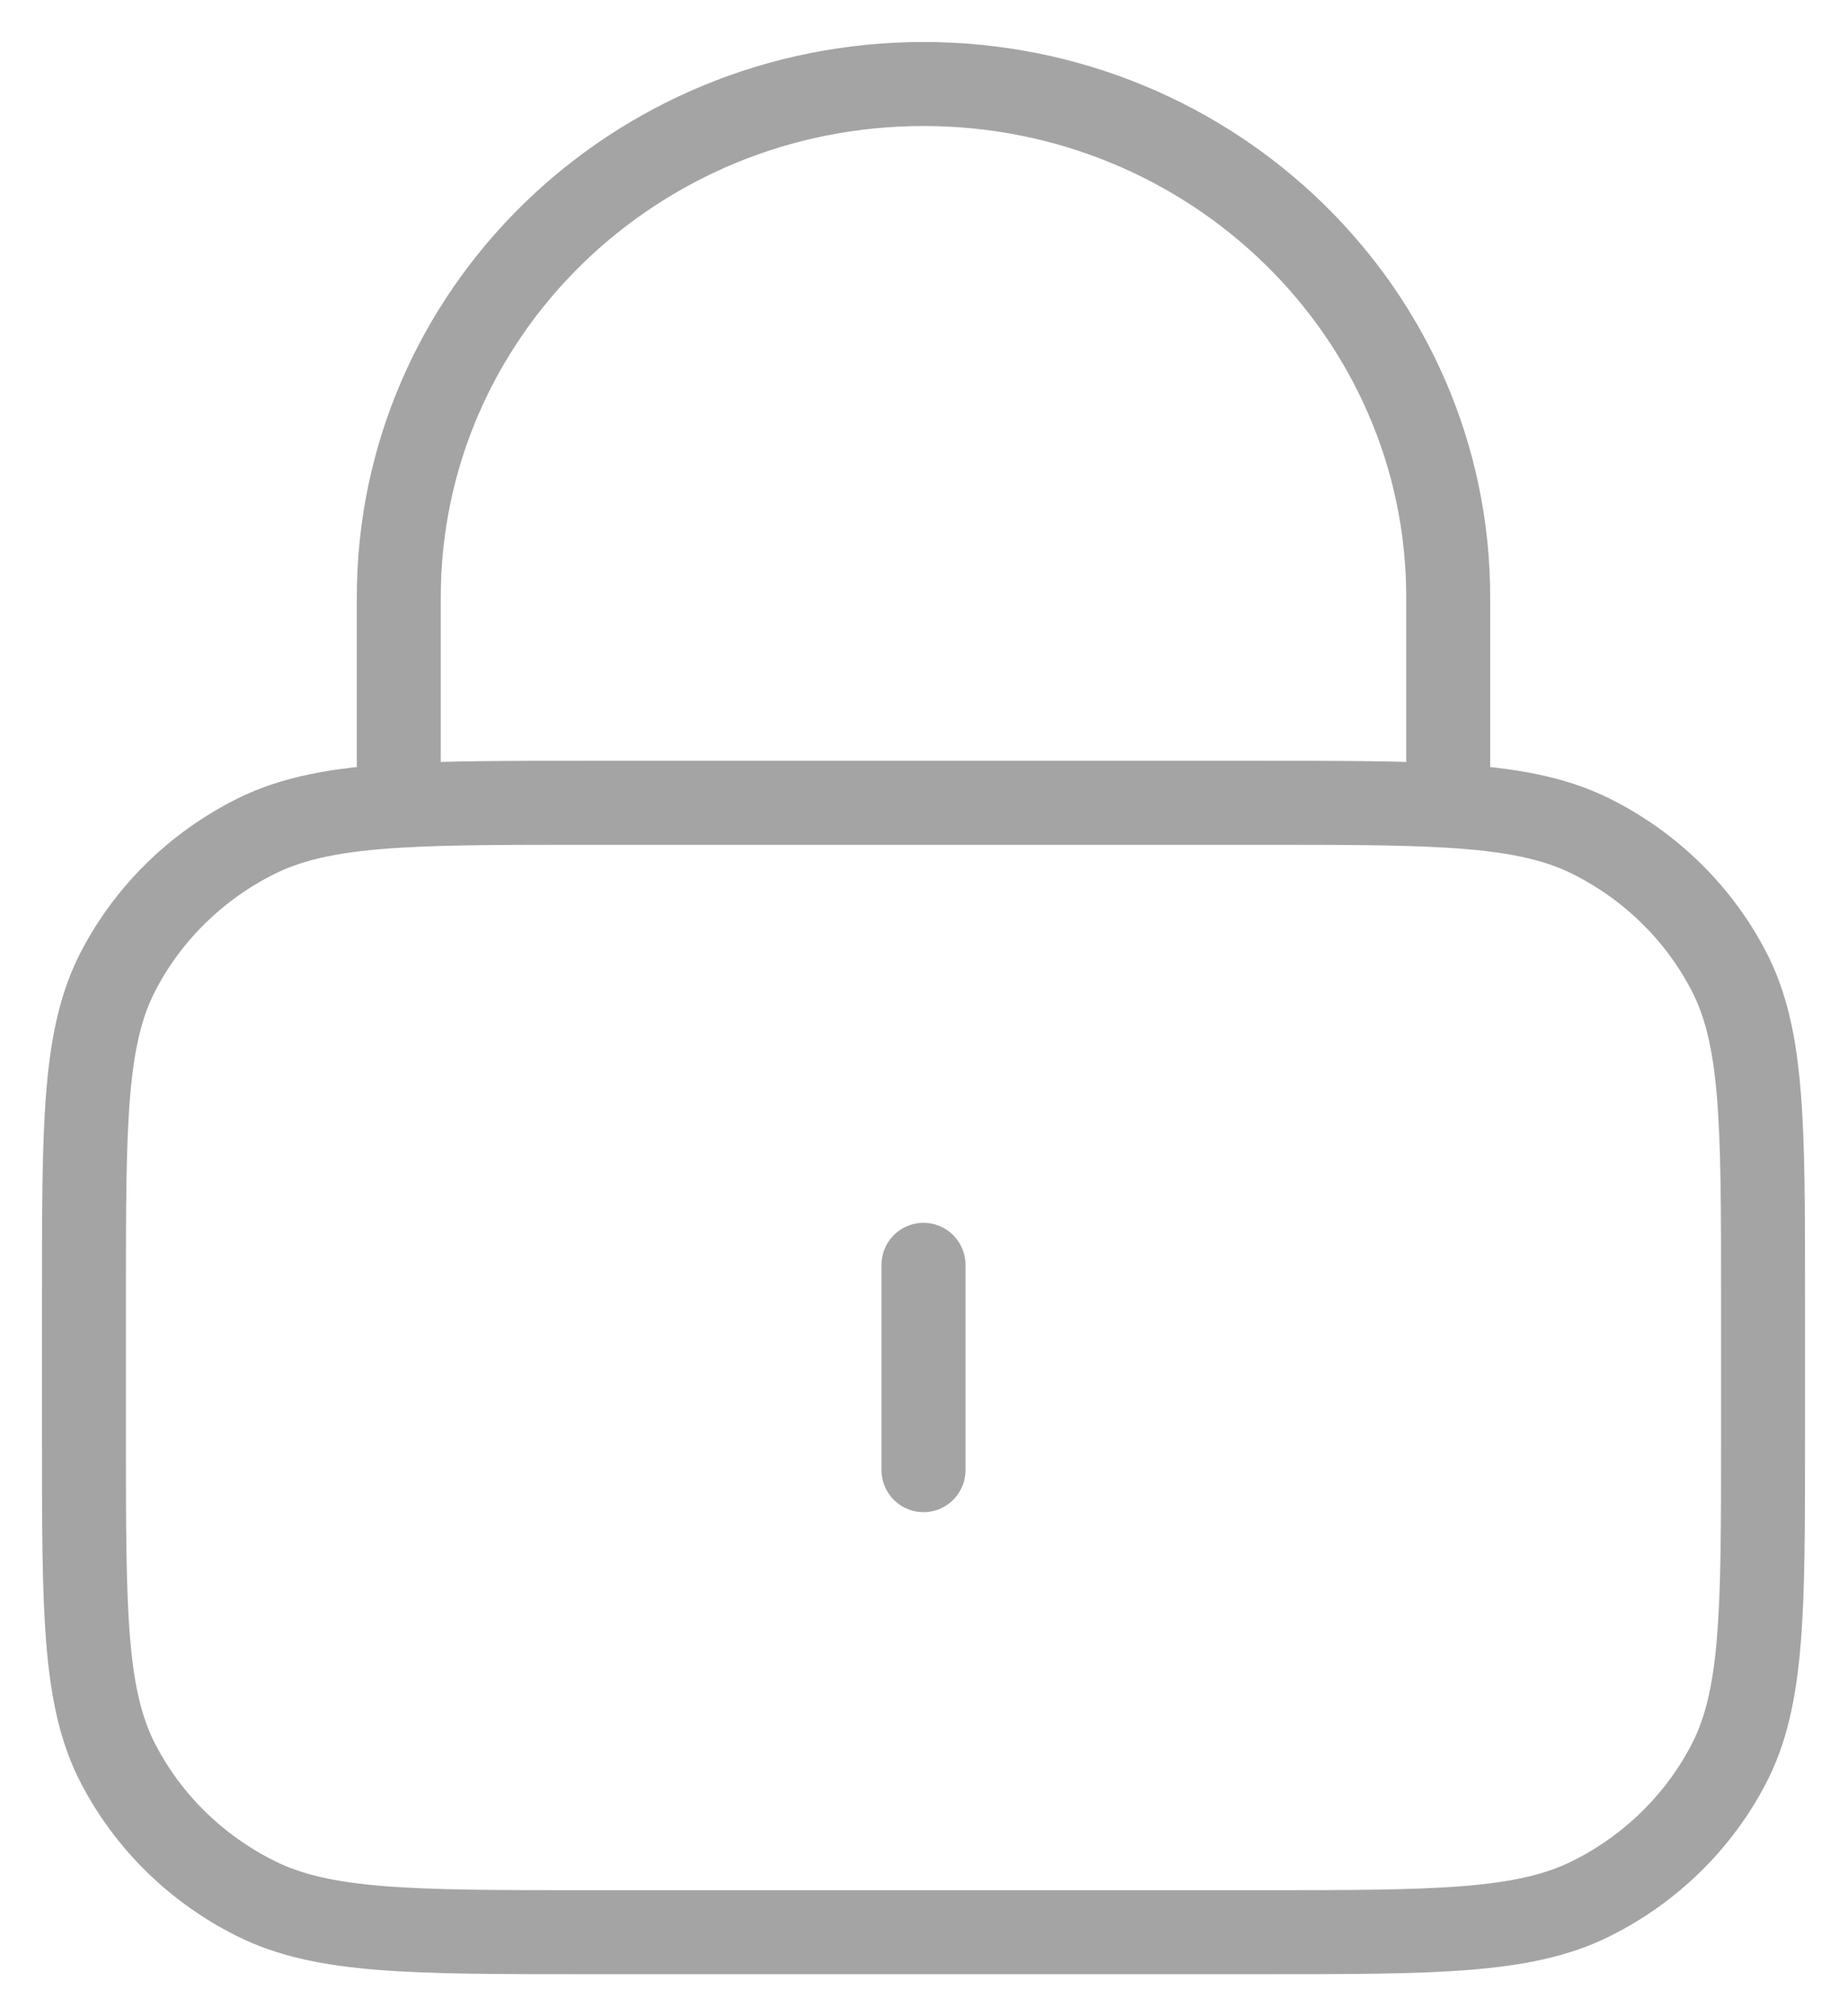 <svg width="22" height="24" viewBox="0 0 22 24" fill="none" xmlns="http://www.w3.org/2000/svg">
<path id="Vector" d="M11 15.056V17.5M4.75 9.591C5.339 9.556 6.066 9.556 7 9.556H15C15.934 9.556 16.661 9.556 17.25 9.591M4.75 9.591C4.015 9.635 3.493 9.733 3.048 9.955C2.342 10.307 1.768 10.868 1.409 11.558C1 12.342 1 13.369 1 15.422V17.133C1 19.187 1 20.214 1.409 20.998C1.768 21.688 2.342 22.249 3.048 22.6C3.85 23 4.9 23 7 23H15C17.1 23 18.15 23 18.953 22.6C19.658 22.249 20.232 21.688 20.591 20.998C21 20.214 21 19.187 21 17.133V15.422C21 13.369 21 12.342 20.591 11.558C20.232 10.868 19.658 10.307 18.953 9.955C18.507 9.733 17.985 9.635 17.25 9.591M4.75 9.591V7.111C4.75 3.736 7.548 1 11 1C14.452 1 17.25 3.736 17.25 7.111V9.591" stroke="#A4A4A4" stroke-linecap="round" stroke-linejoin="round"/>
</svg>
